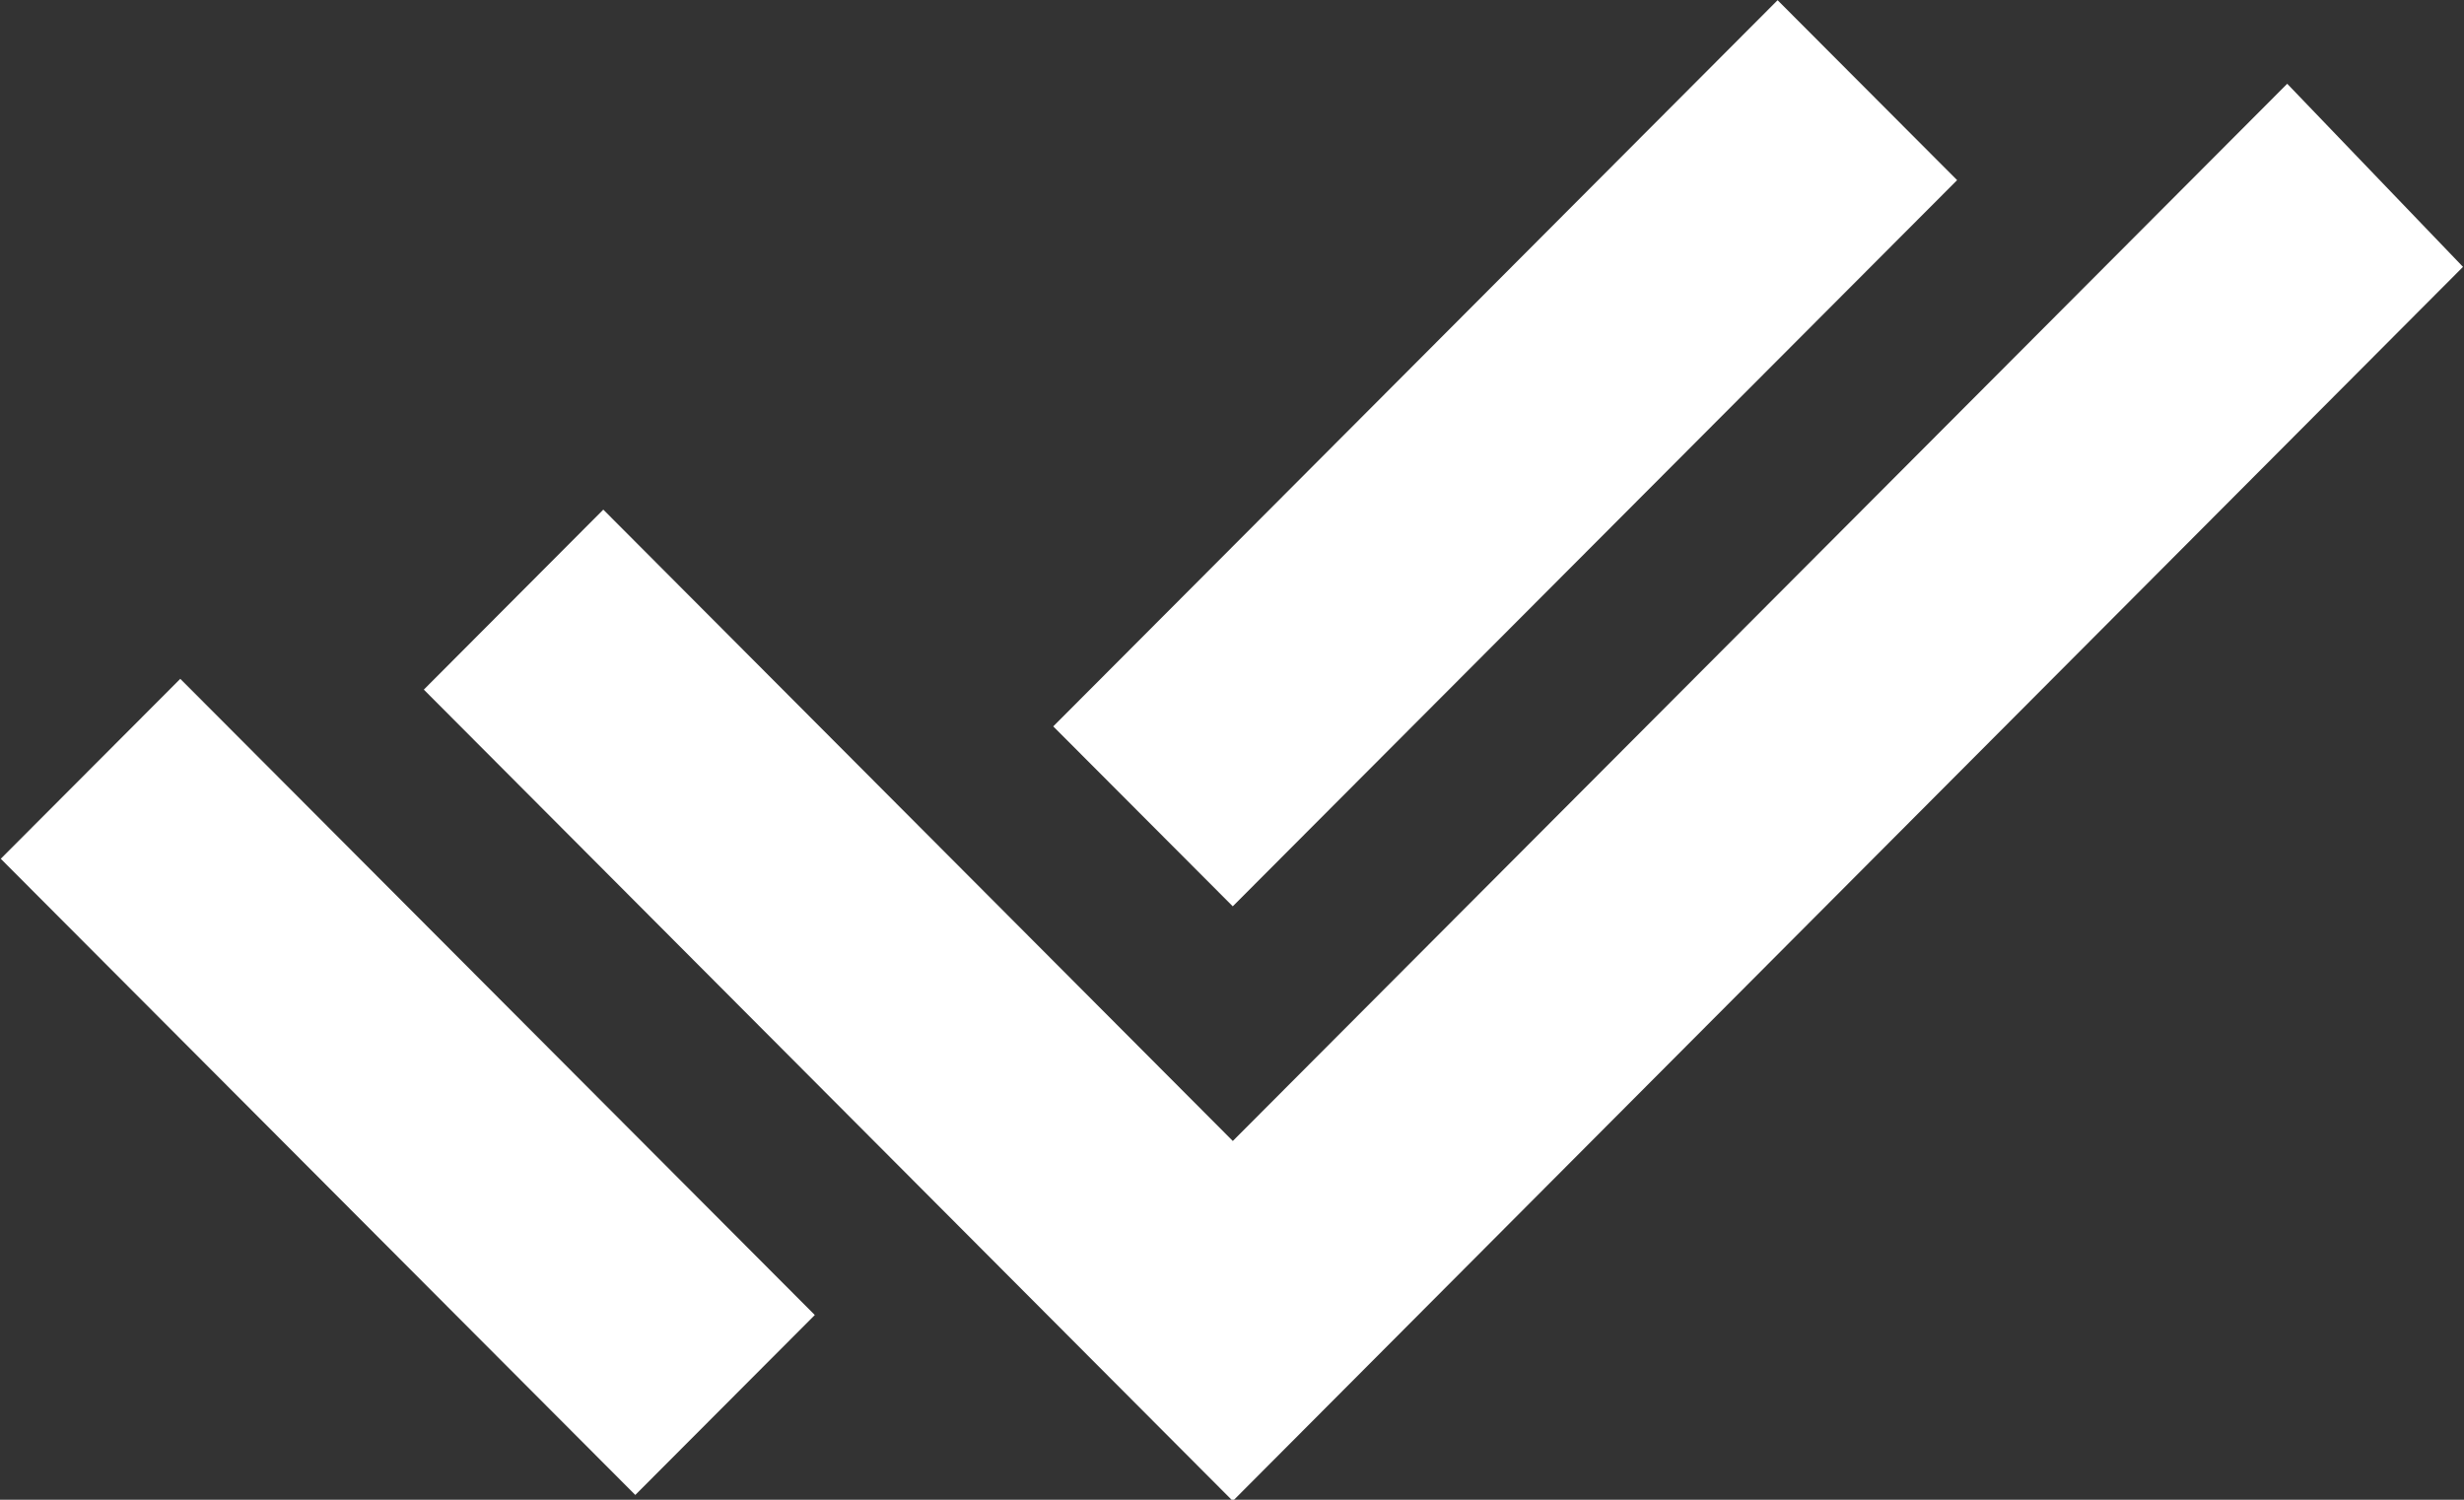 <svg width="161" height="98" xmlns="http://www.w3.org/2000/svg" xmlns:xlink="http://www.w3.org/1999/xlink" xml:space="preserve" overflow="hidden"><rect width="100%" height="100%" fill="#333333" stroke="none"/><defs><clipPath id="clip0"><rect x="1398" y="877" width="161" height="98"/></clipPath></defs><g clip-path="url(#clip0)" transform="translate(-1398 -877)"><path d="M163.375 51.411 151.889 39.482 82.993 108.359 41.86 67.226 30.133 78.953 82.993 131.813 163.375 51.411Z" fill="#FFFFFF" transform="matrix(1 0 0 1.003 1395.56 842.873)"/><path d="M1398.05 933.116 1409.78 921.358 1451.24 962.929 1439.51 974.687Z" fill="#FFFFFF"/><path d="M1466.82 924.465 1514.15 877.013 1525.88 888.771 1478.55 936.223Z" fill="#FFFFFF"/></g></svg>